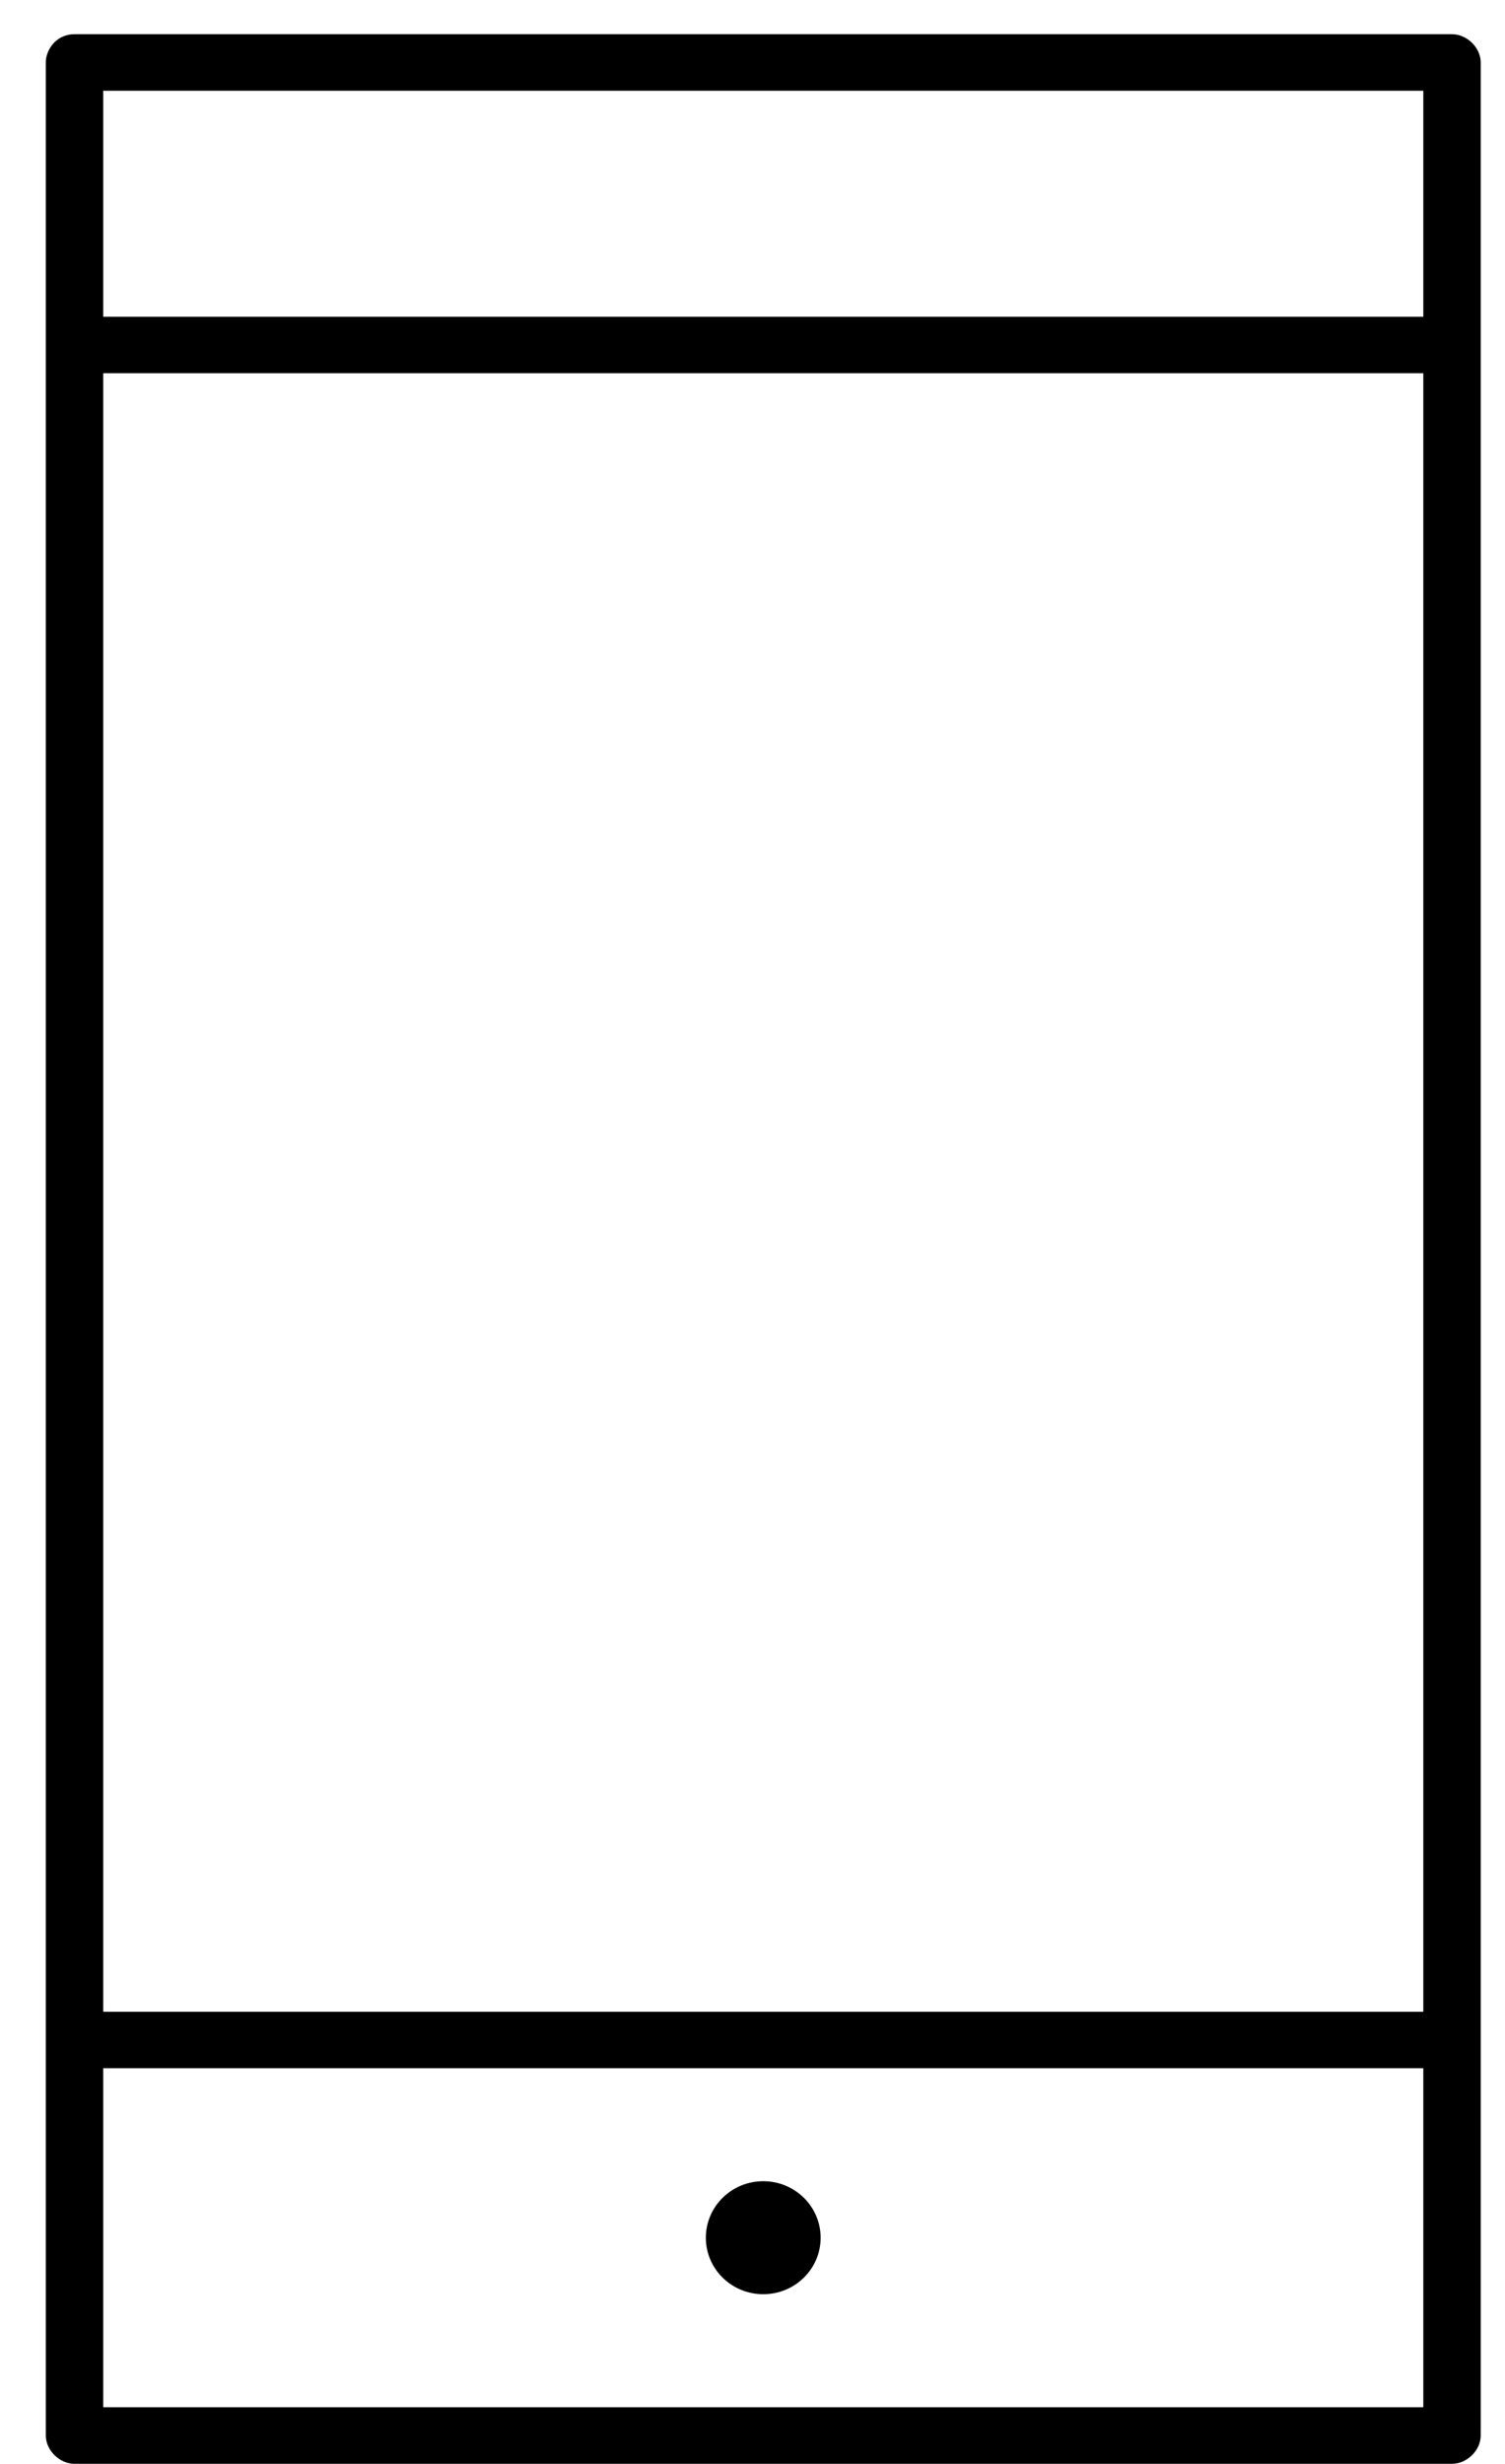 <svg width="44" height="72" viewBox="0 0 44 72" version="1.1" xmlns="http://www.w3.org/2000/svg" xmlns:xlink="http://www.w3.org/1999/xlink">
<title>Group 2</title>
<desc>Created using Figma</desc>
<g id="Canvas" transform="matrix(2 0 0 2 7802 -23282)">
<g id="Group 2">
<g id="Fill 1 Copy 6">
<use xlink:href="#path0_fill" transform="translate(-3900.33 11641.5)"/>
</g>
</g>
</g>
<defs>
<path id="path0_fill" fill-rule="evenodd" d="M 10.487 31.369C 10.024 31.369 9.648 31.739 9.648 32.195C 9.648 32.651 10.024 33.02 10.487 33.02C 10.951 33.02 11.326 32.651 11.326 32.195C 11.326 31.739 10.951 31.369 10.487 31.369ZM 0.839 34.671L 20.136 34.671L 20.136 29.718L 0.839 29.718L 0.839 34.671ZM 0.839 28.893L 20.136 28.893L 20.136 4.953L 0.839 4.953L 0.839 28.893ZM 0.839 4.128L 20.136 4.128L 20.136 0.826L 0.839 0.826L 0.839 4.128ZM 0.419 0C 0.145 0 -0.002 0.235 1.69618e-05 0.413L 1.69618e-05 35.085C 1.69618e-05 35.301 0.2 35.498 0.419 35.498L 20.555 35.498C 20.775 35.498 20.975 35.301 20.975 35.085L 20.975 0.413C 20.975 0.197 20.775 6.93394e-05 20.555 0L 0.419 0Z"/>
</defs>
</svg>
